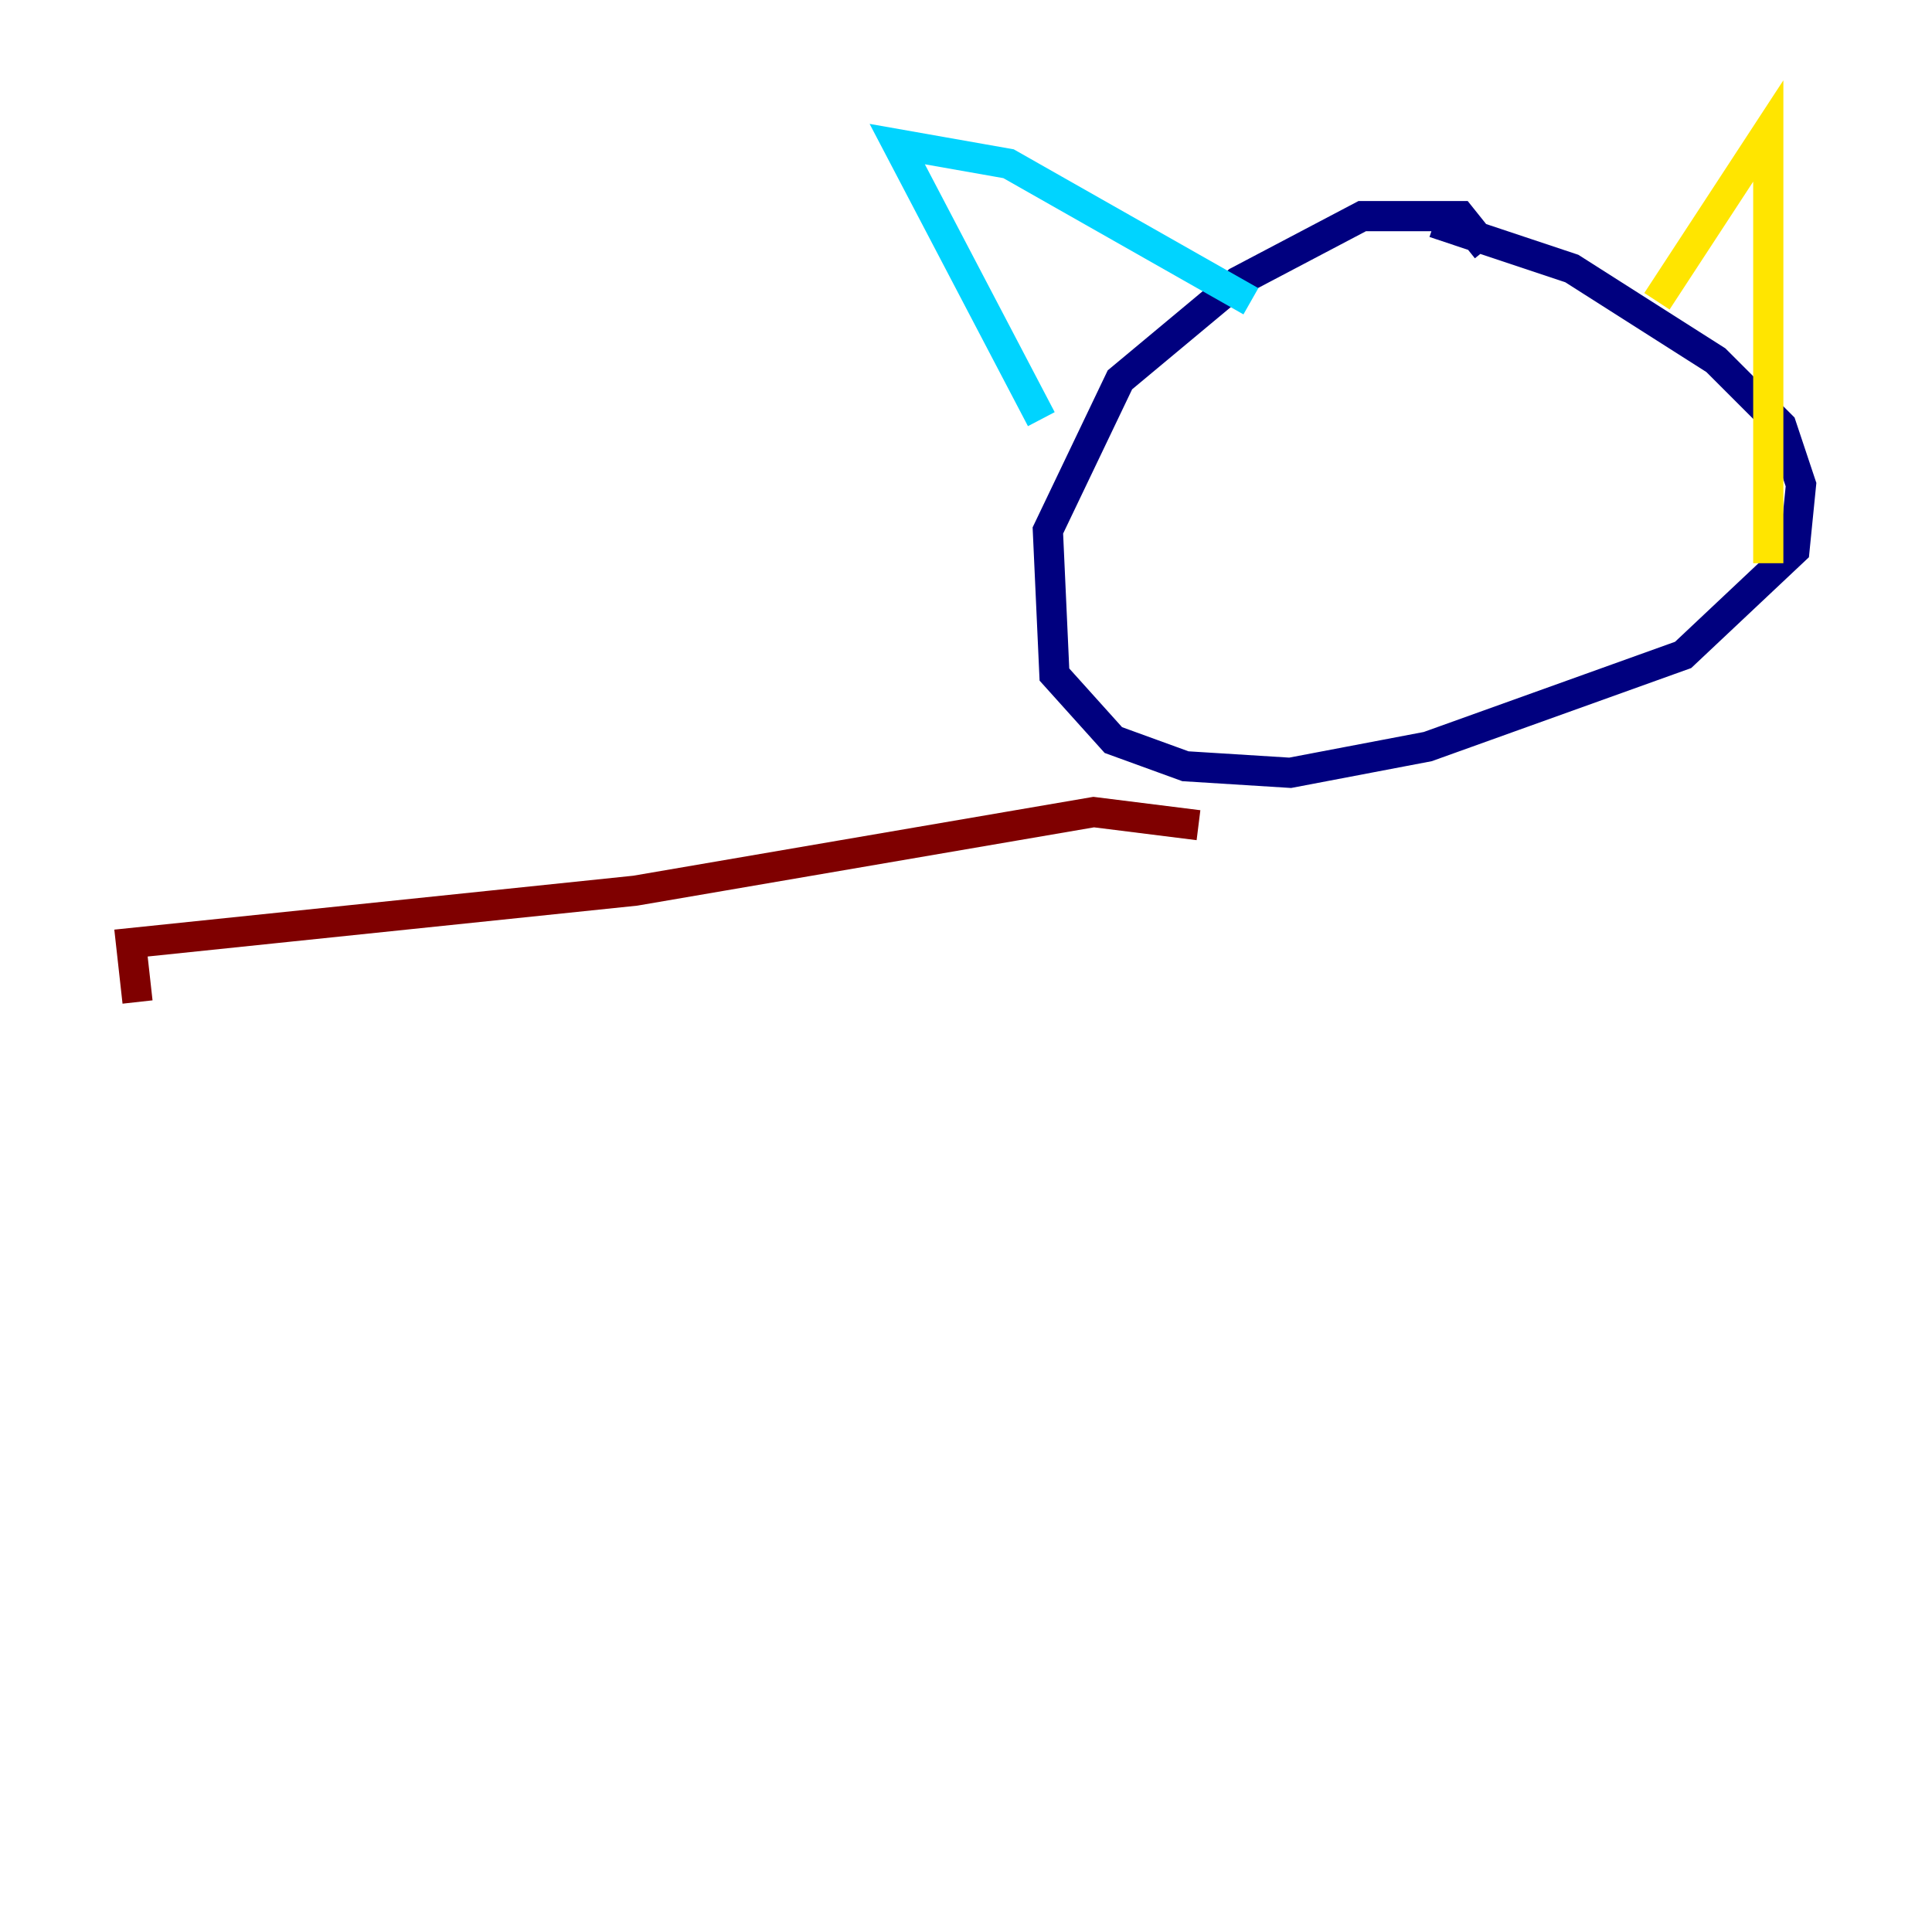 <?xml version="1.0" encoding="utf-8" ?>
<svg baseProfile="tiny" height="128" version="1.2" viewBox="0,0,128,128" width="128" xmlns="http://www.w3.org/2000/svg" xmlns:ev="http://www.w3.org/2001/xml-events" xmlns:xlink="http://www.w3.org/1999/xlink"><defs /><polyline fill="none" points="98.495,16.488 96.759,14.319 90.251,14.319 82.007,18.658 74.197,25.166 69.424,35.146 69.858,44.691 73.763,49.031 78.536,50.766 85.478,51.2 94.59,49.464 111.512,43.39 118.888,36.447 119.322,32.108 118.02,28.203 113.681,23.864 104.136,17.79 95.024,14.752" stroke="#00007f" stroke-width="2" /><polyline fill="none" points="68.99,27.77 59.444,9.546 66.82,10.848 82.875,19.959" stroke="#00d4ff" stroke-width="2" /><polyline fill="none" points="109.776,19.959 117.153,8.678 117.153,37.315" stroke="#ffe500" stroke-width="2" /><polyline fill="none" points="79.403,54.671 72.461,53.803 42.088,59.01 8.678,62.481 9.112,66.386" stroke="#7f0000" stroke-width="2" /></svg>